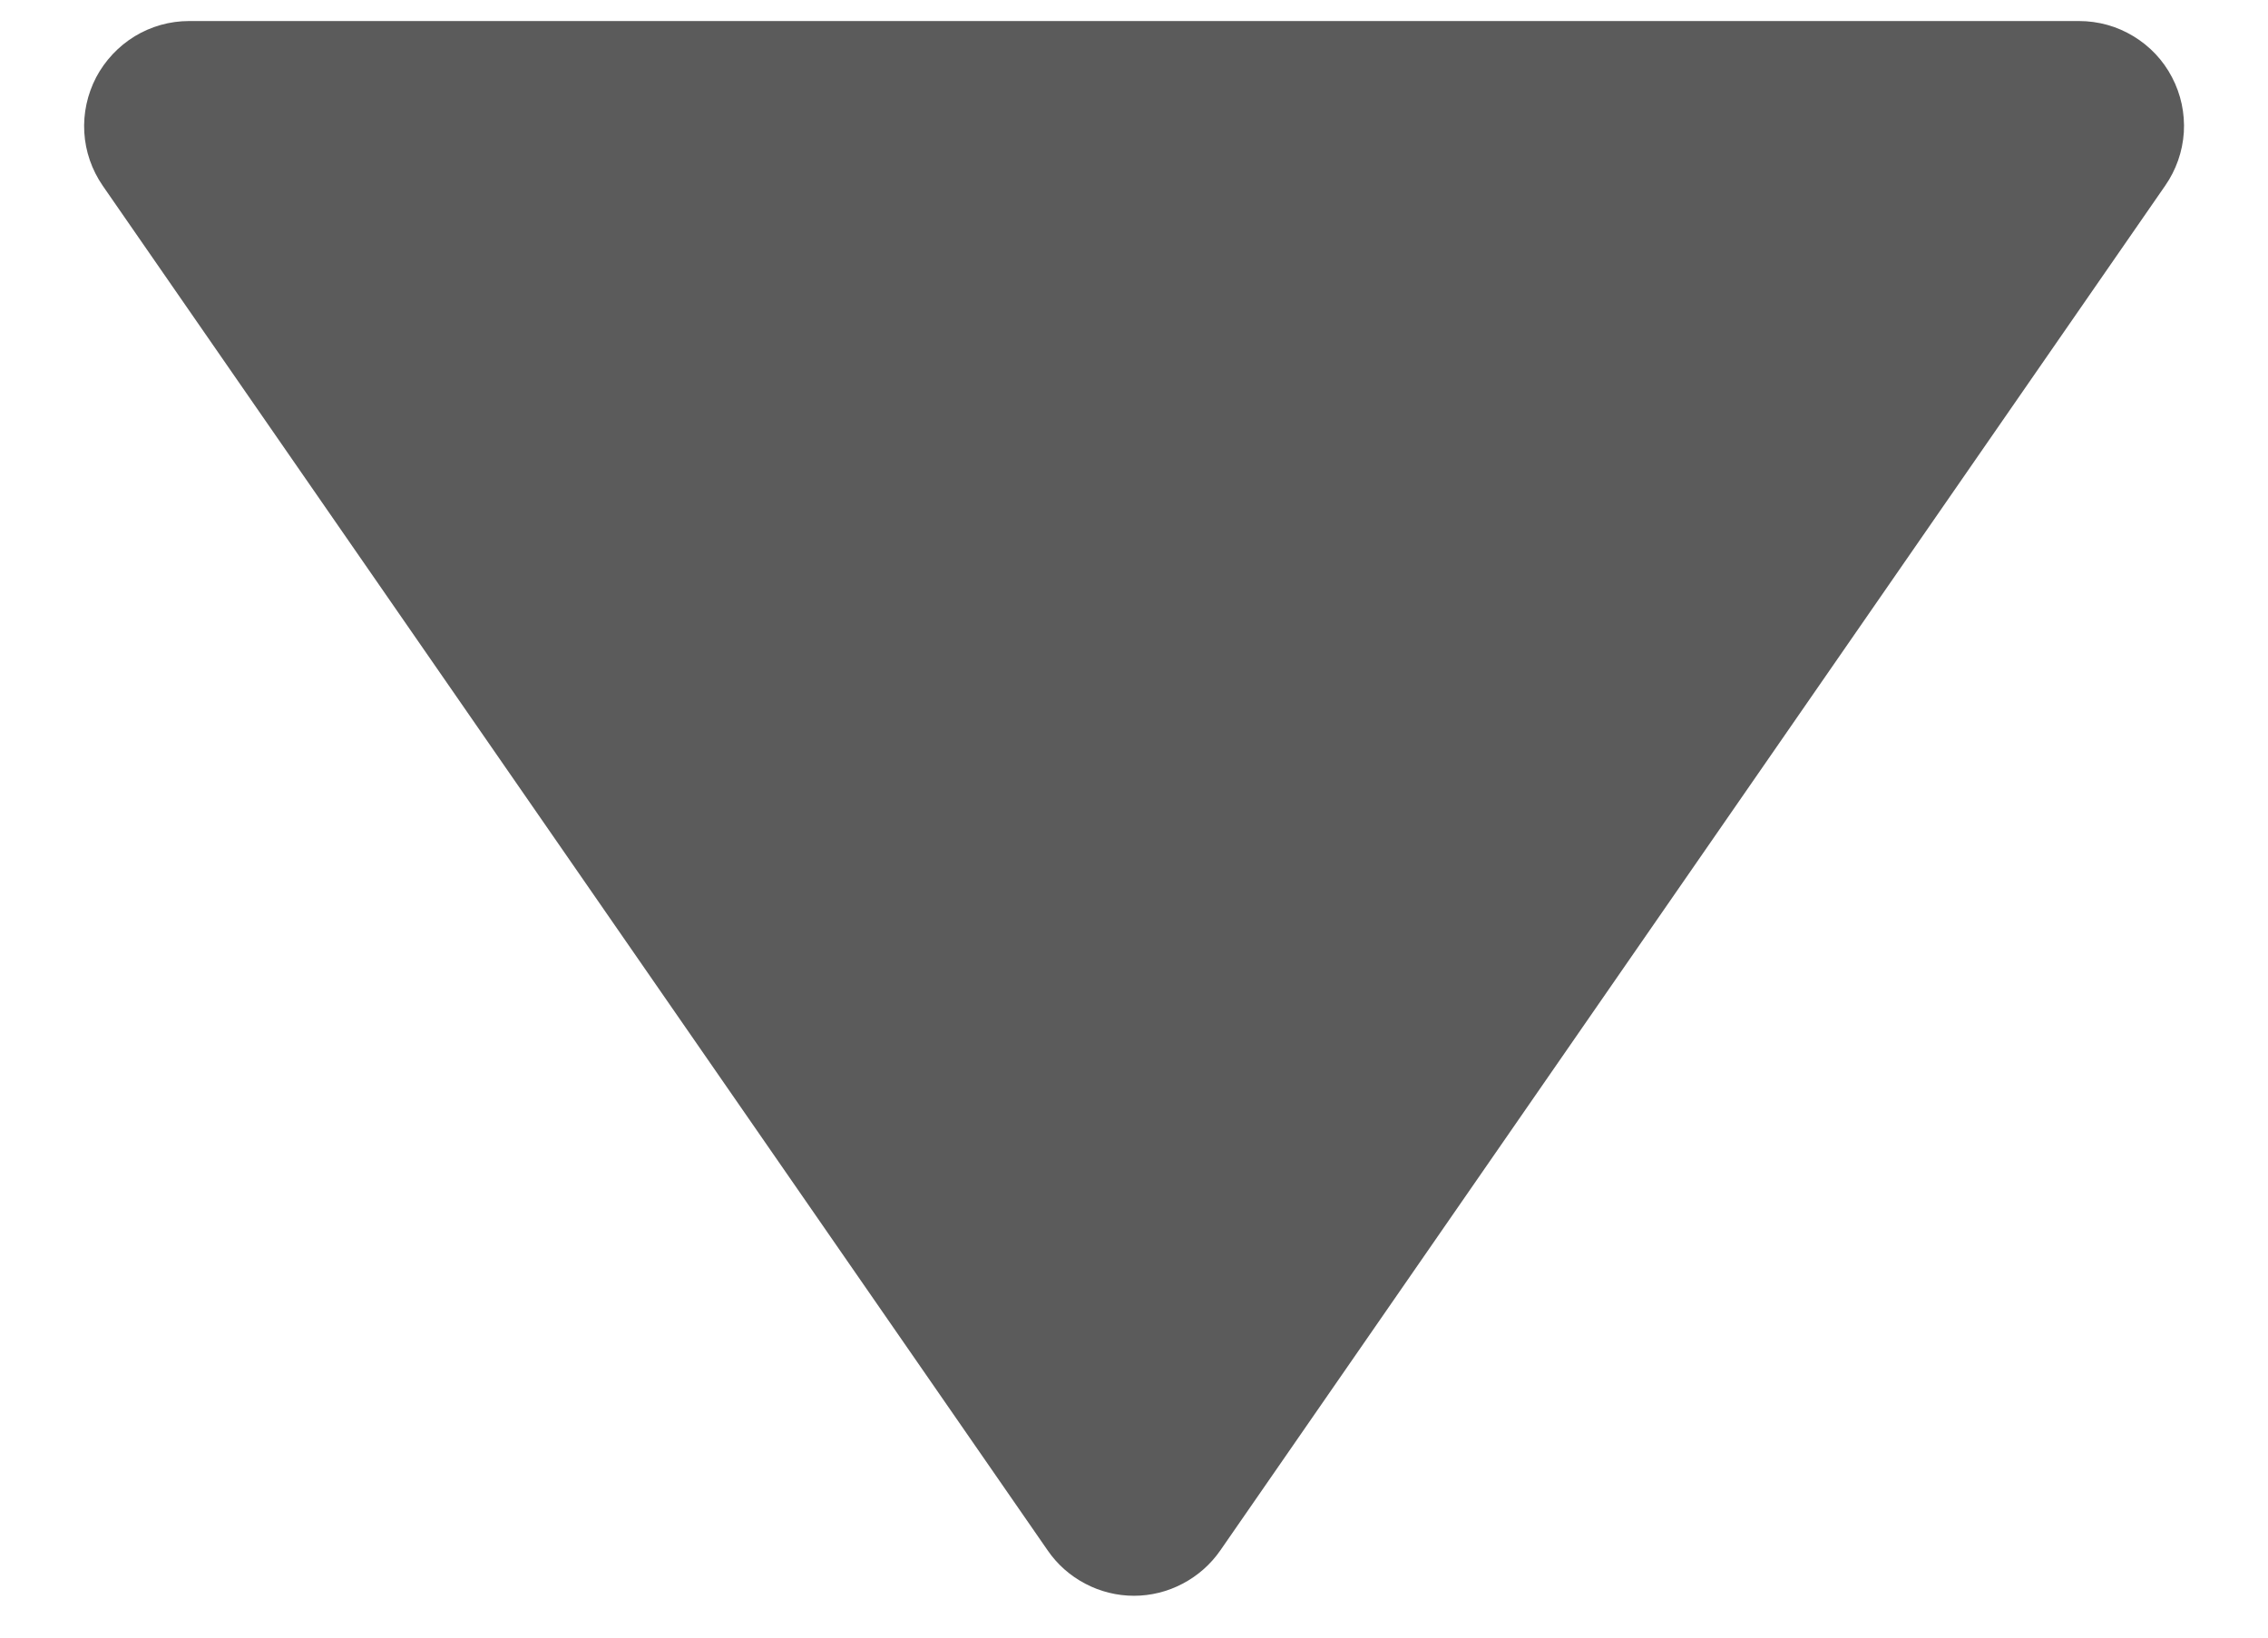 <svg width="18" height="13" viewBox="0 0 18 13" fill="none" xmlns="http://www.w3.org/2000/svg">
<path d="M8.315 12.308C8.391 12.419 8.493 12.509 8.613 12.572C8.732 12.635 8.865 12.668 9 12.668C9.134 12.668 9.267 12.635 9.386 12.572C9.506 12.509 9.608 12.419 9.685 12.308L17.184 1.474C17.271 1.349 17.322 1.203 17.332 1.051C17.341 0.899 17.309 0.748 17.238 0.613C17.168 0.478 17.061 0.365 16.931 0.287C16.801 0.208 16.652 0.167 16.5 0.167H1.5C1.348 0.167 1.199 0.209 1.069 0.288C0.94 0.367 0.834 0.48 0.763 0.614C0.693 0.749 0.66 0.9 0.669 1.051C0.678 1.203 0.729 1.349 0.815 1.474L8.315 12.308Z" fill="#5B5B5B"/>
</svg>
